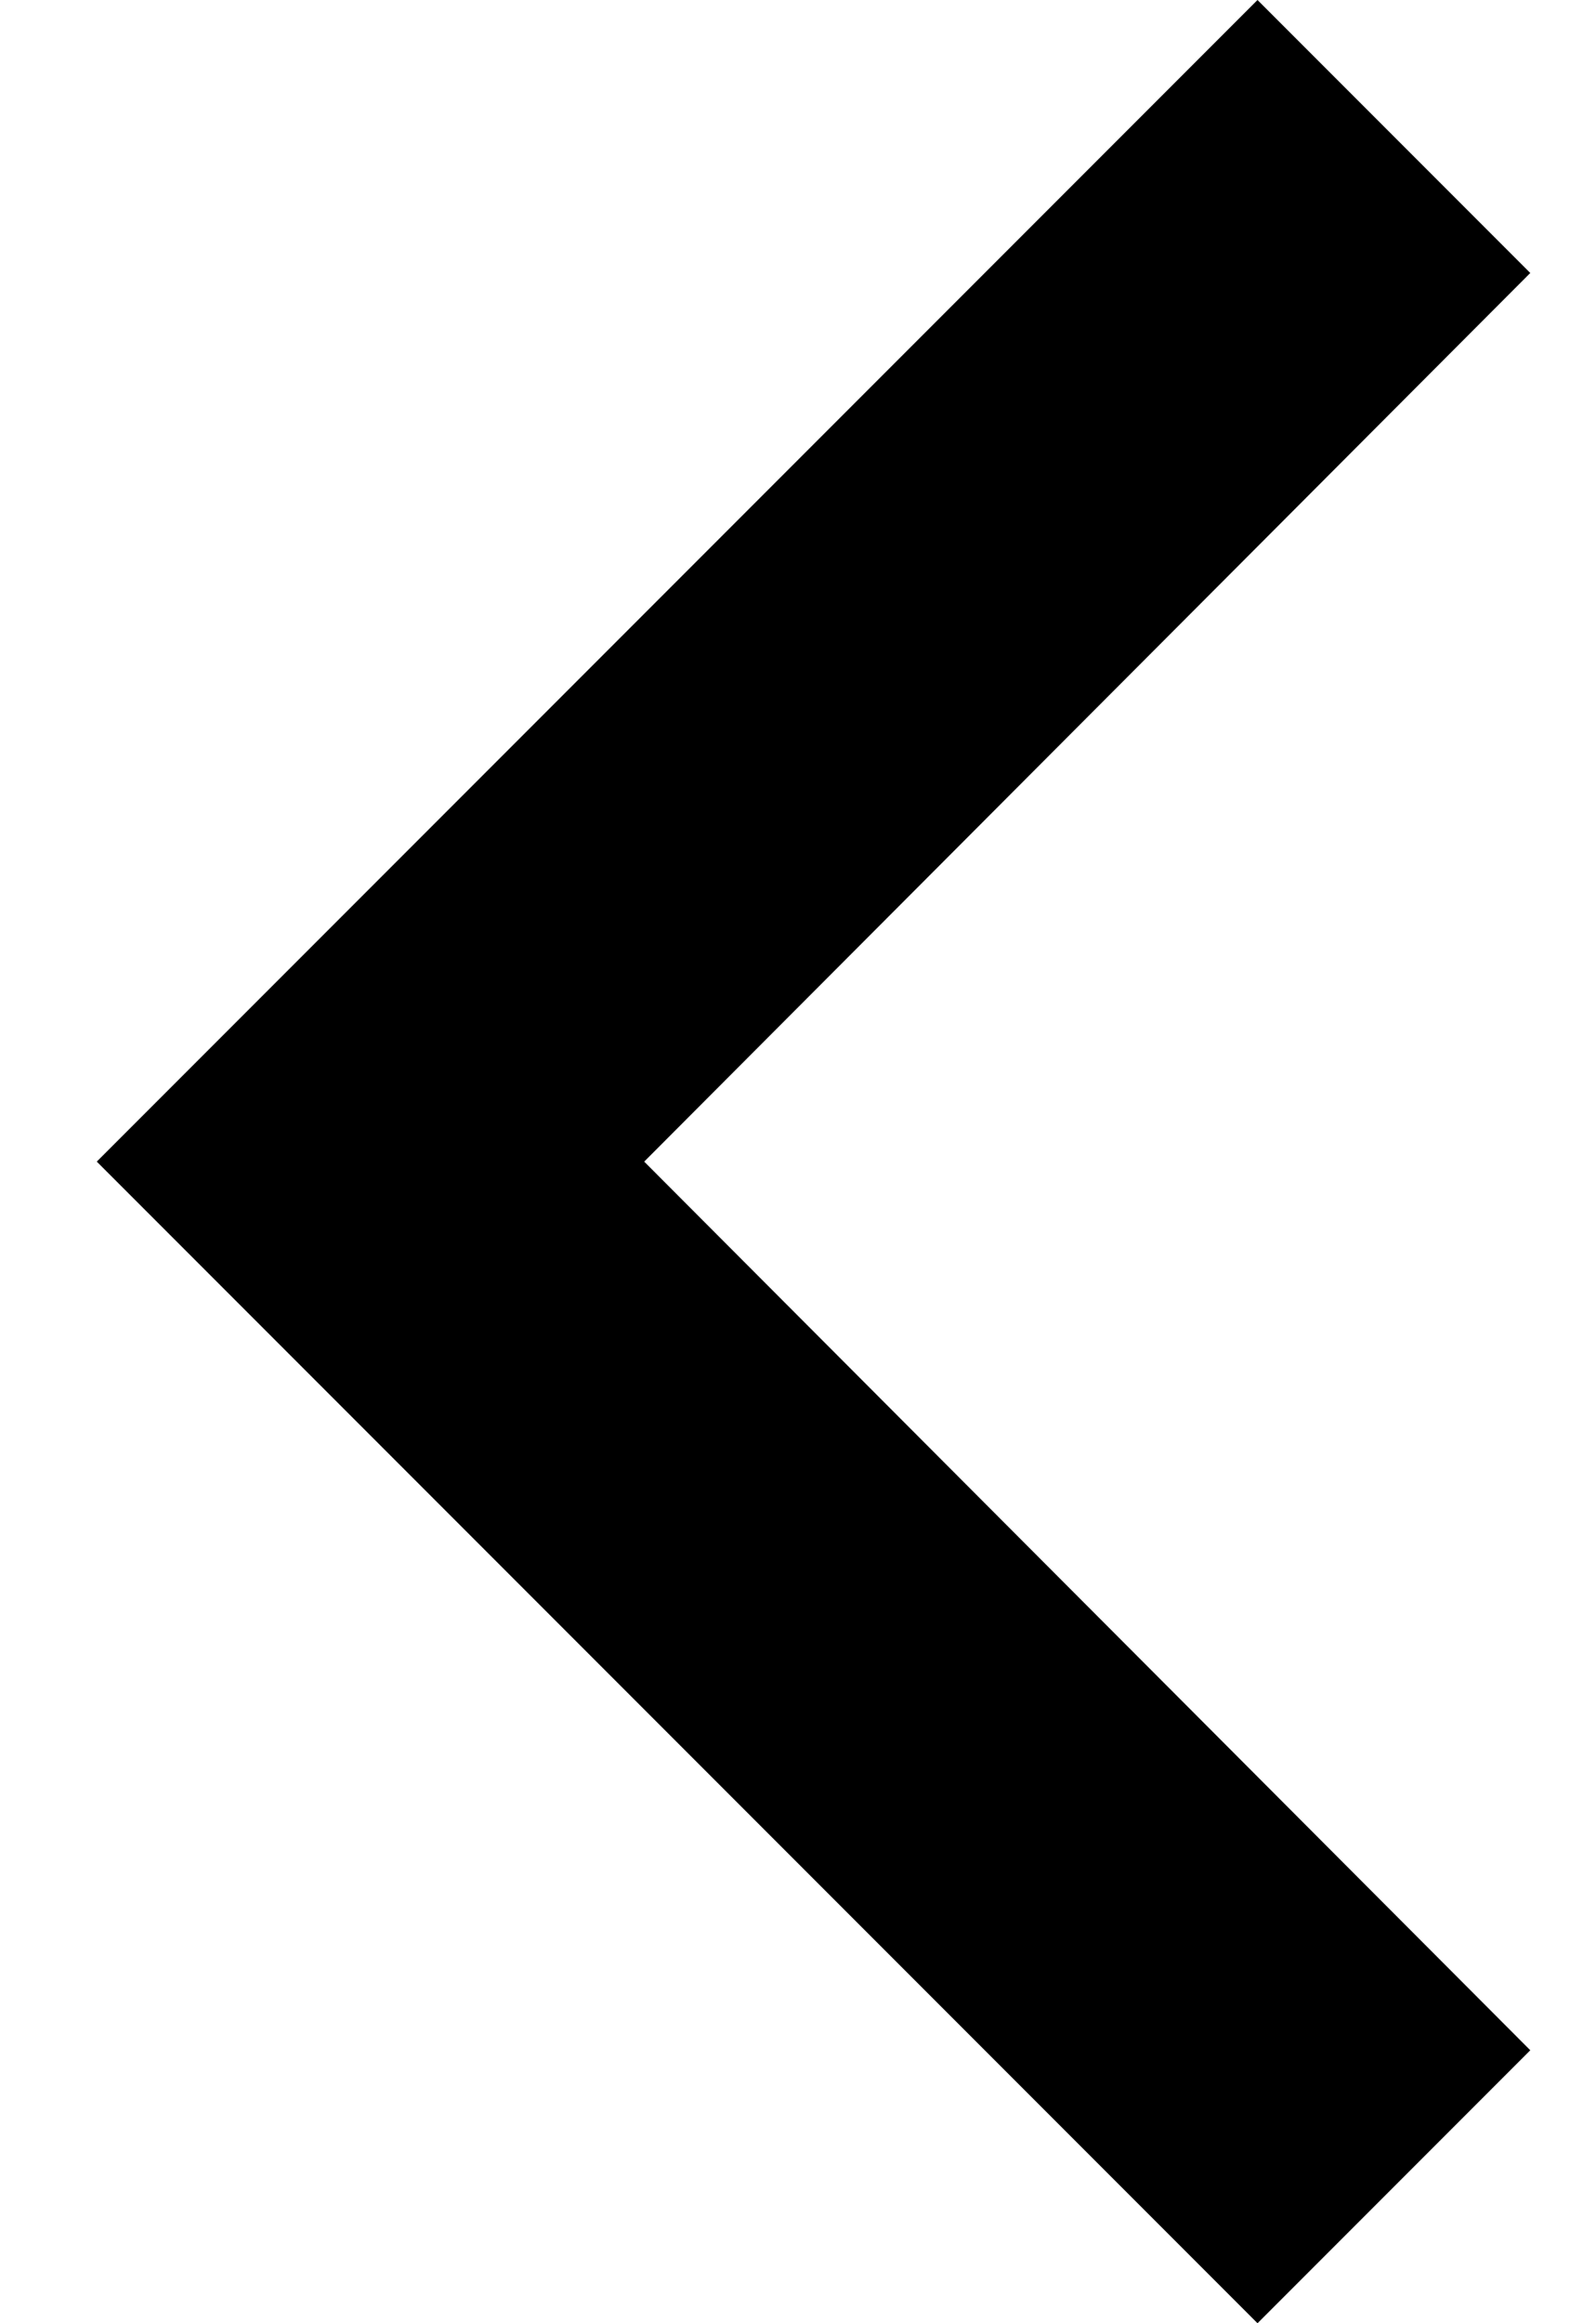 <svg width="11" height="16" viewBox="0 0 11 16" fill="none" xmlns="http://www.w3.org/2000/svg">
<path d="M10.547 14.12L4.44 8L10.547 1.88L8.667 0L0.667 8L8.667 16L10.547 14.12Z" fill="black"/>
</svg>
